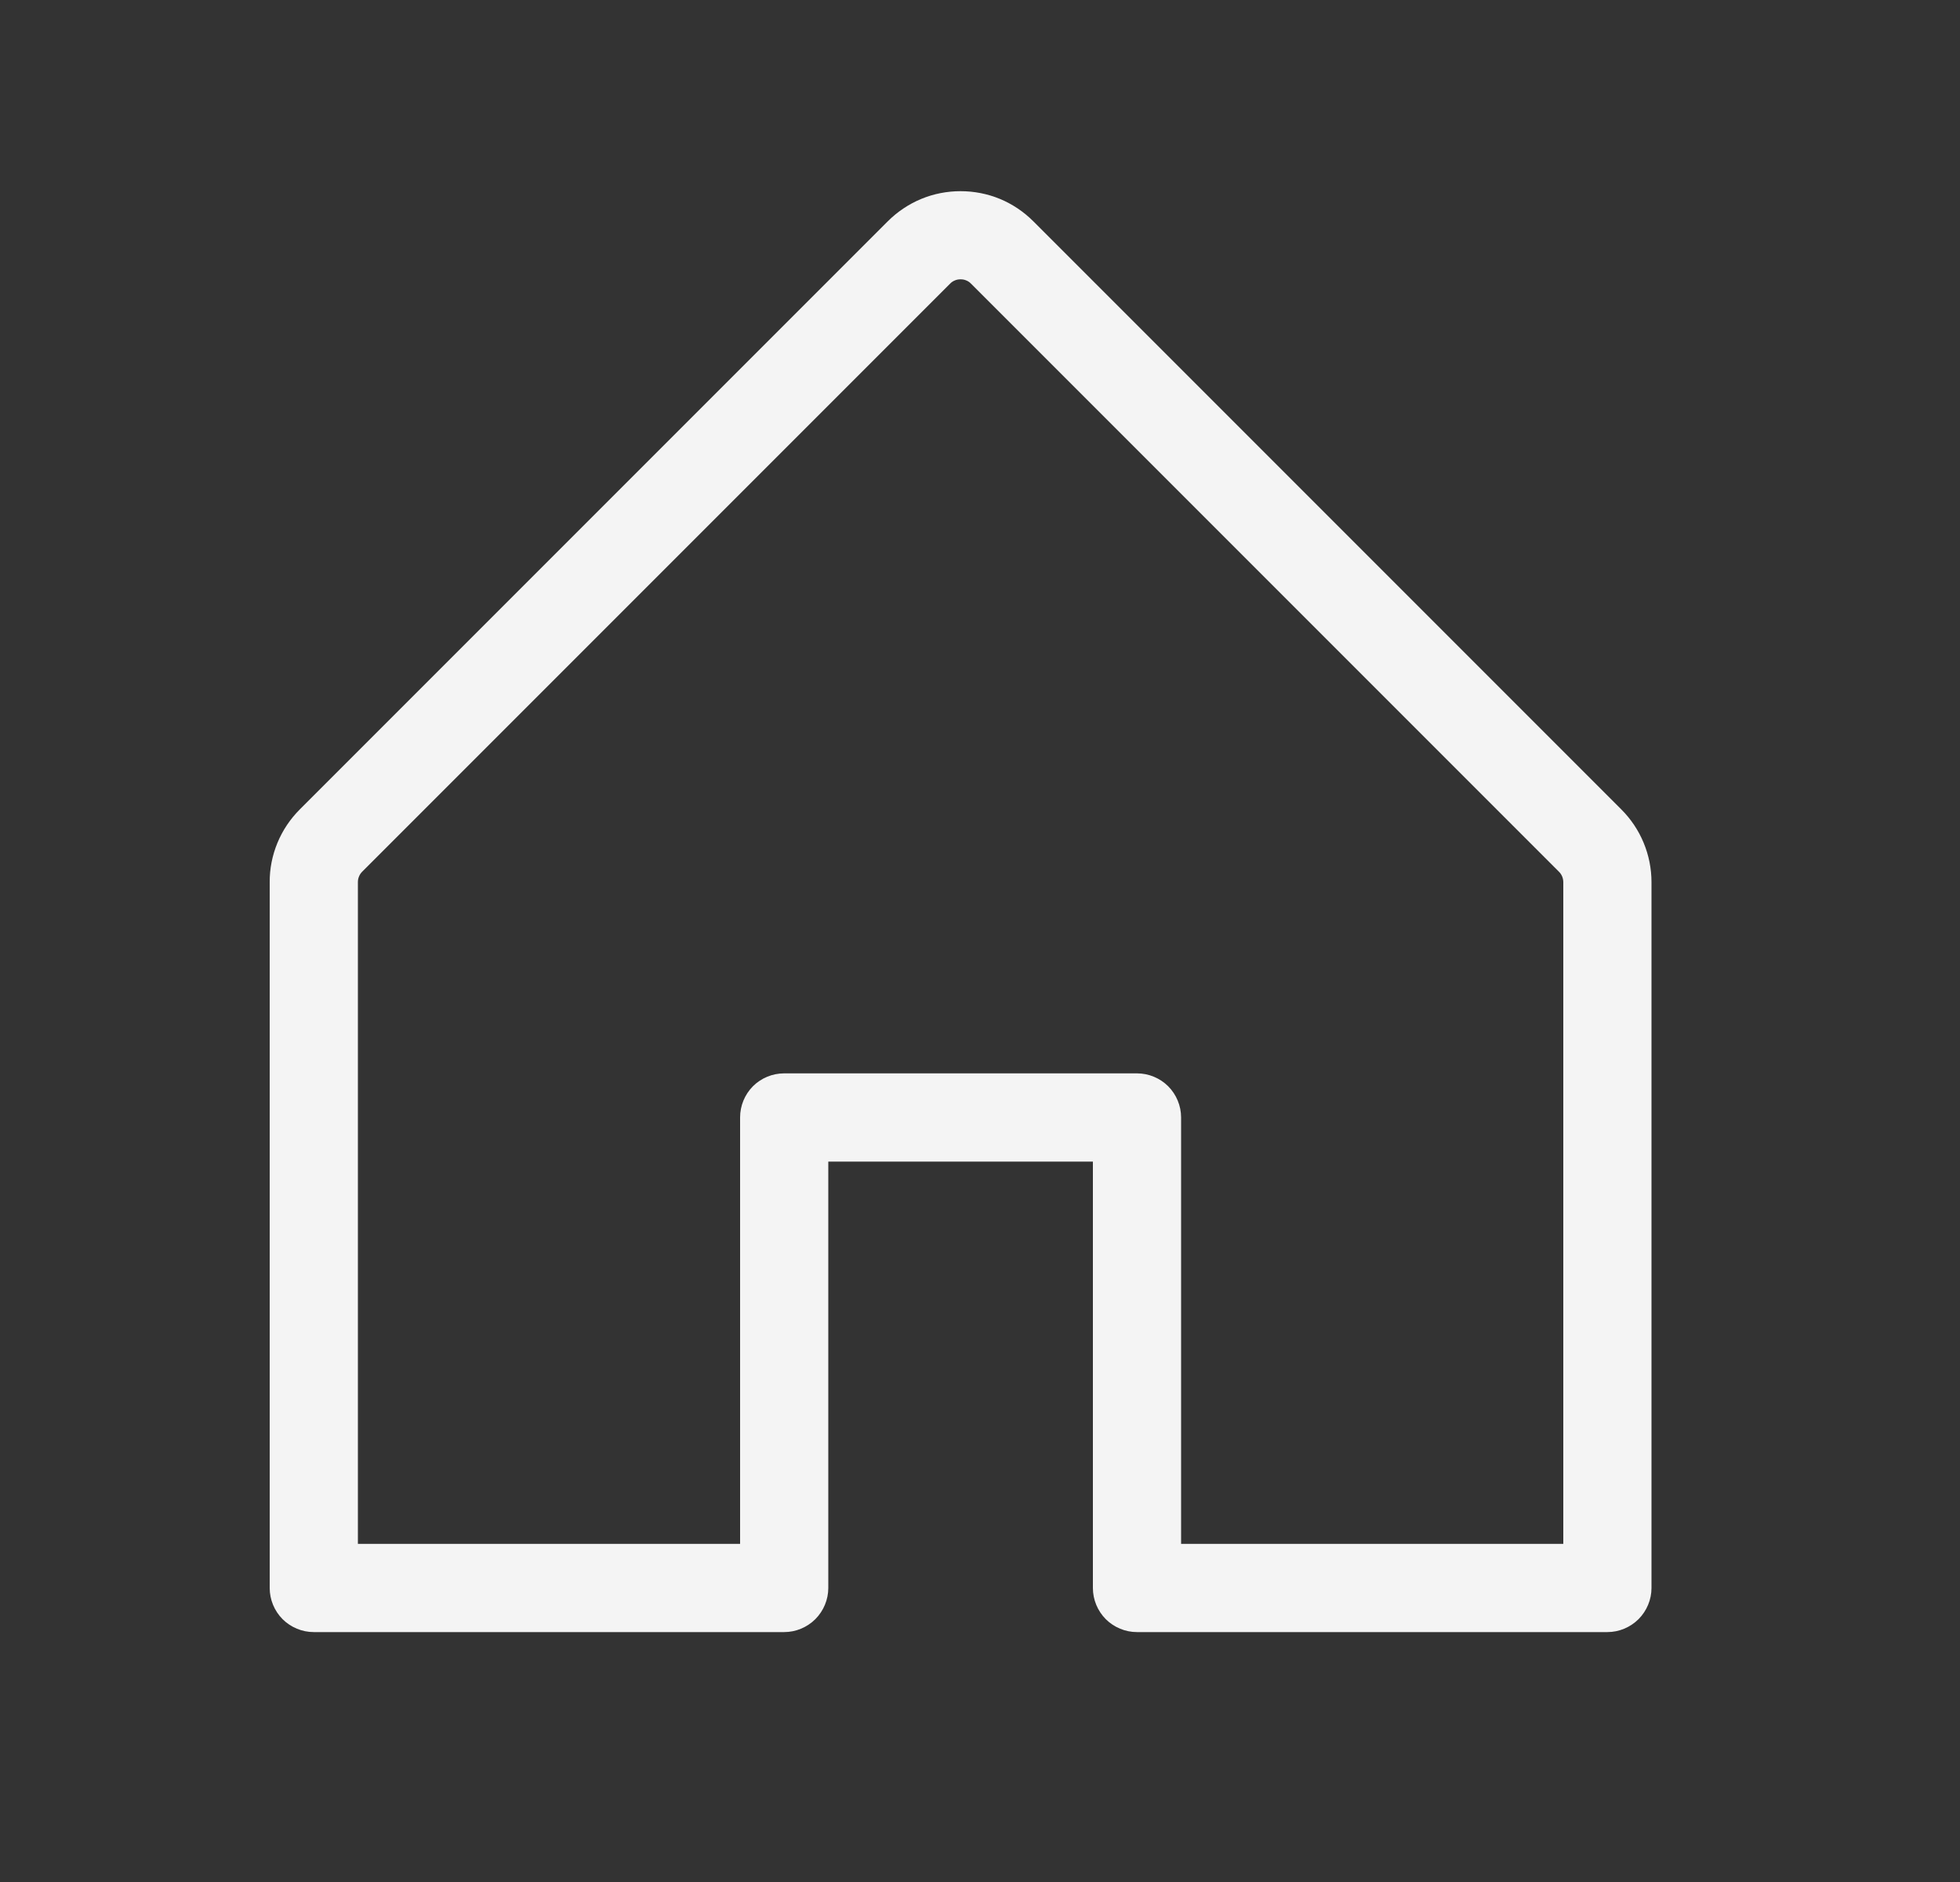 <svg width="25" height="24" viewBox="0 0 25 24" fill="none" xmlns="http://www.w3.org/2000/svg">
<rect x="0" y="0" width="25" height="24" fill="#333333" stroke="none"/>
<path d="M20.68 10.322L13.18 2.822C13.058 2.7 12.914 2.603 12.755 2.537C12.595 2.471 12.425 2.438 12.252 2.438C12.08 2.438 11.909 2.471 11.75 2.537C11.591 2.603 11.446 2.7 11.324 2.822L3.824 10.322C3.702 10.444 3.605 10.588 3.539 10.748C3.473 10.907 3.439 11.078 3.44 11.25V20.25C3.44 20.399 3.499 20.542 3.604 20.648C3.71 20.753 3.853 20.813 4.002 20.813H10.002C10.151 20.813 10.294 20.753 10.4 20.648C10.505 20.542 10.565 20.399 10.565 20.25V14.813H13.94V20.25C13.94 20.399 13.999 20.542 14.104 20.648C14.21 20.753 14.353 20.813 14.502 20.813H20.502C20.651 20.813 20.794 20.753 20.9 20.648C21.005 20.542 21.065 20.399 21.065 20.25V11.25C21.065 11.078 21.031 10.907 20.965 10.748C20.899 10.588 20.802 10.444 20.68 10.322ZM19.94 19.688H15.065V14.25C15.065 14.101 15.005 13.958 14.9 13.852C14.794 13.747 14.651 13.688 14.502 13.688H10.002C9.853 13.688 9.71 13.747 9.604 13.852C9.499 13.958 9.44 14.101 9.44 14.25V19.688H4.565V11.25C4.565 11.225 4.569 11.201 4.579 11.178C4.588 11.155 4.602 11.134 4.619 11.117L12.119 3.617C12.136 3.599 12.157 3.585 12.18 3.576C12.203 3.566 12.227 3.562 12.252 3.562C12.277 3.562 12.302 3.566 12.324 3.576C12.347 3.585 12.368 3.599 12.385 3.617L19.885 11.117C19.903 11.134 19.916 11.155 19.926 11.178C19.935 11.201 19.94 11.225 19.94 11.25V19.688Z" fill="#F4F4F4"/>
</svg>
